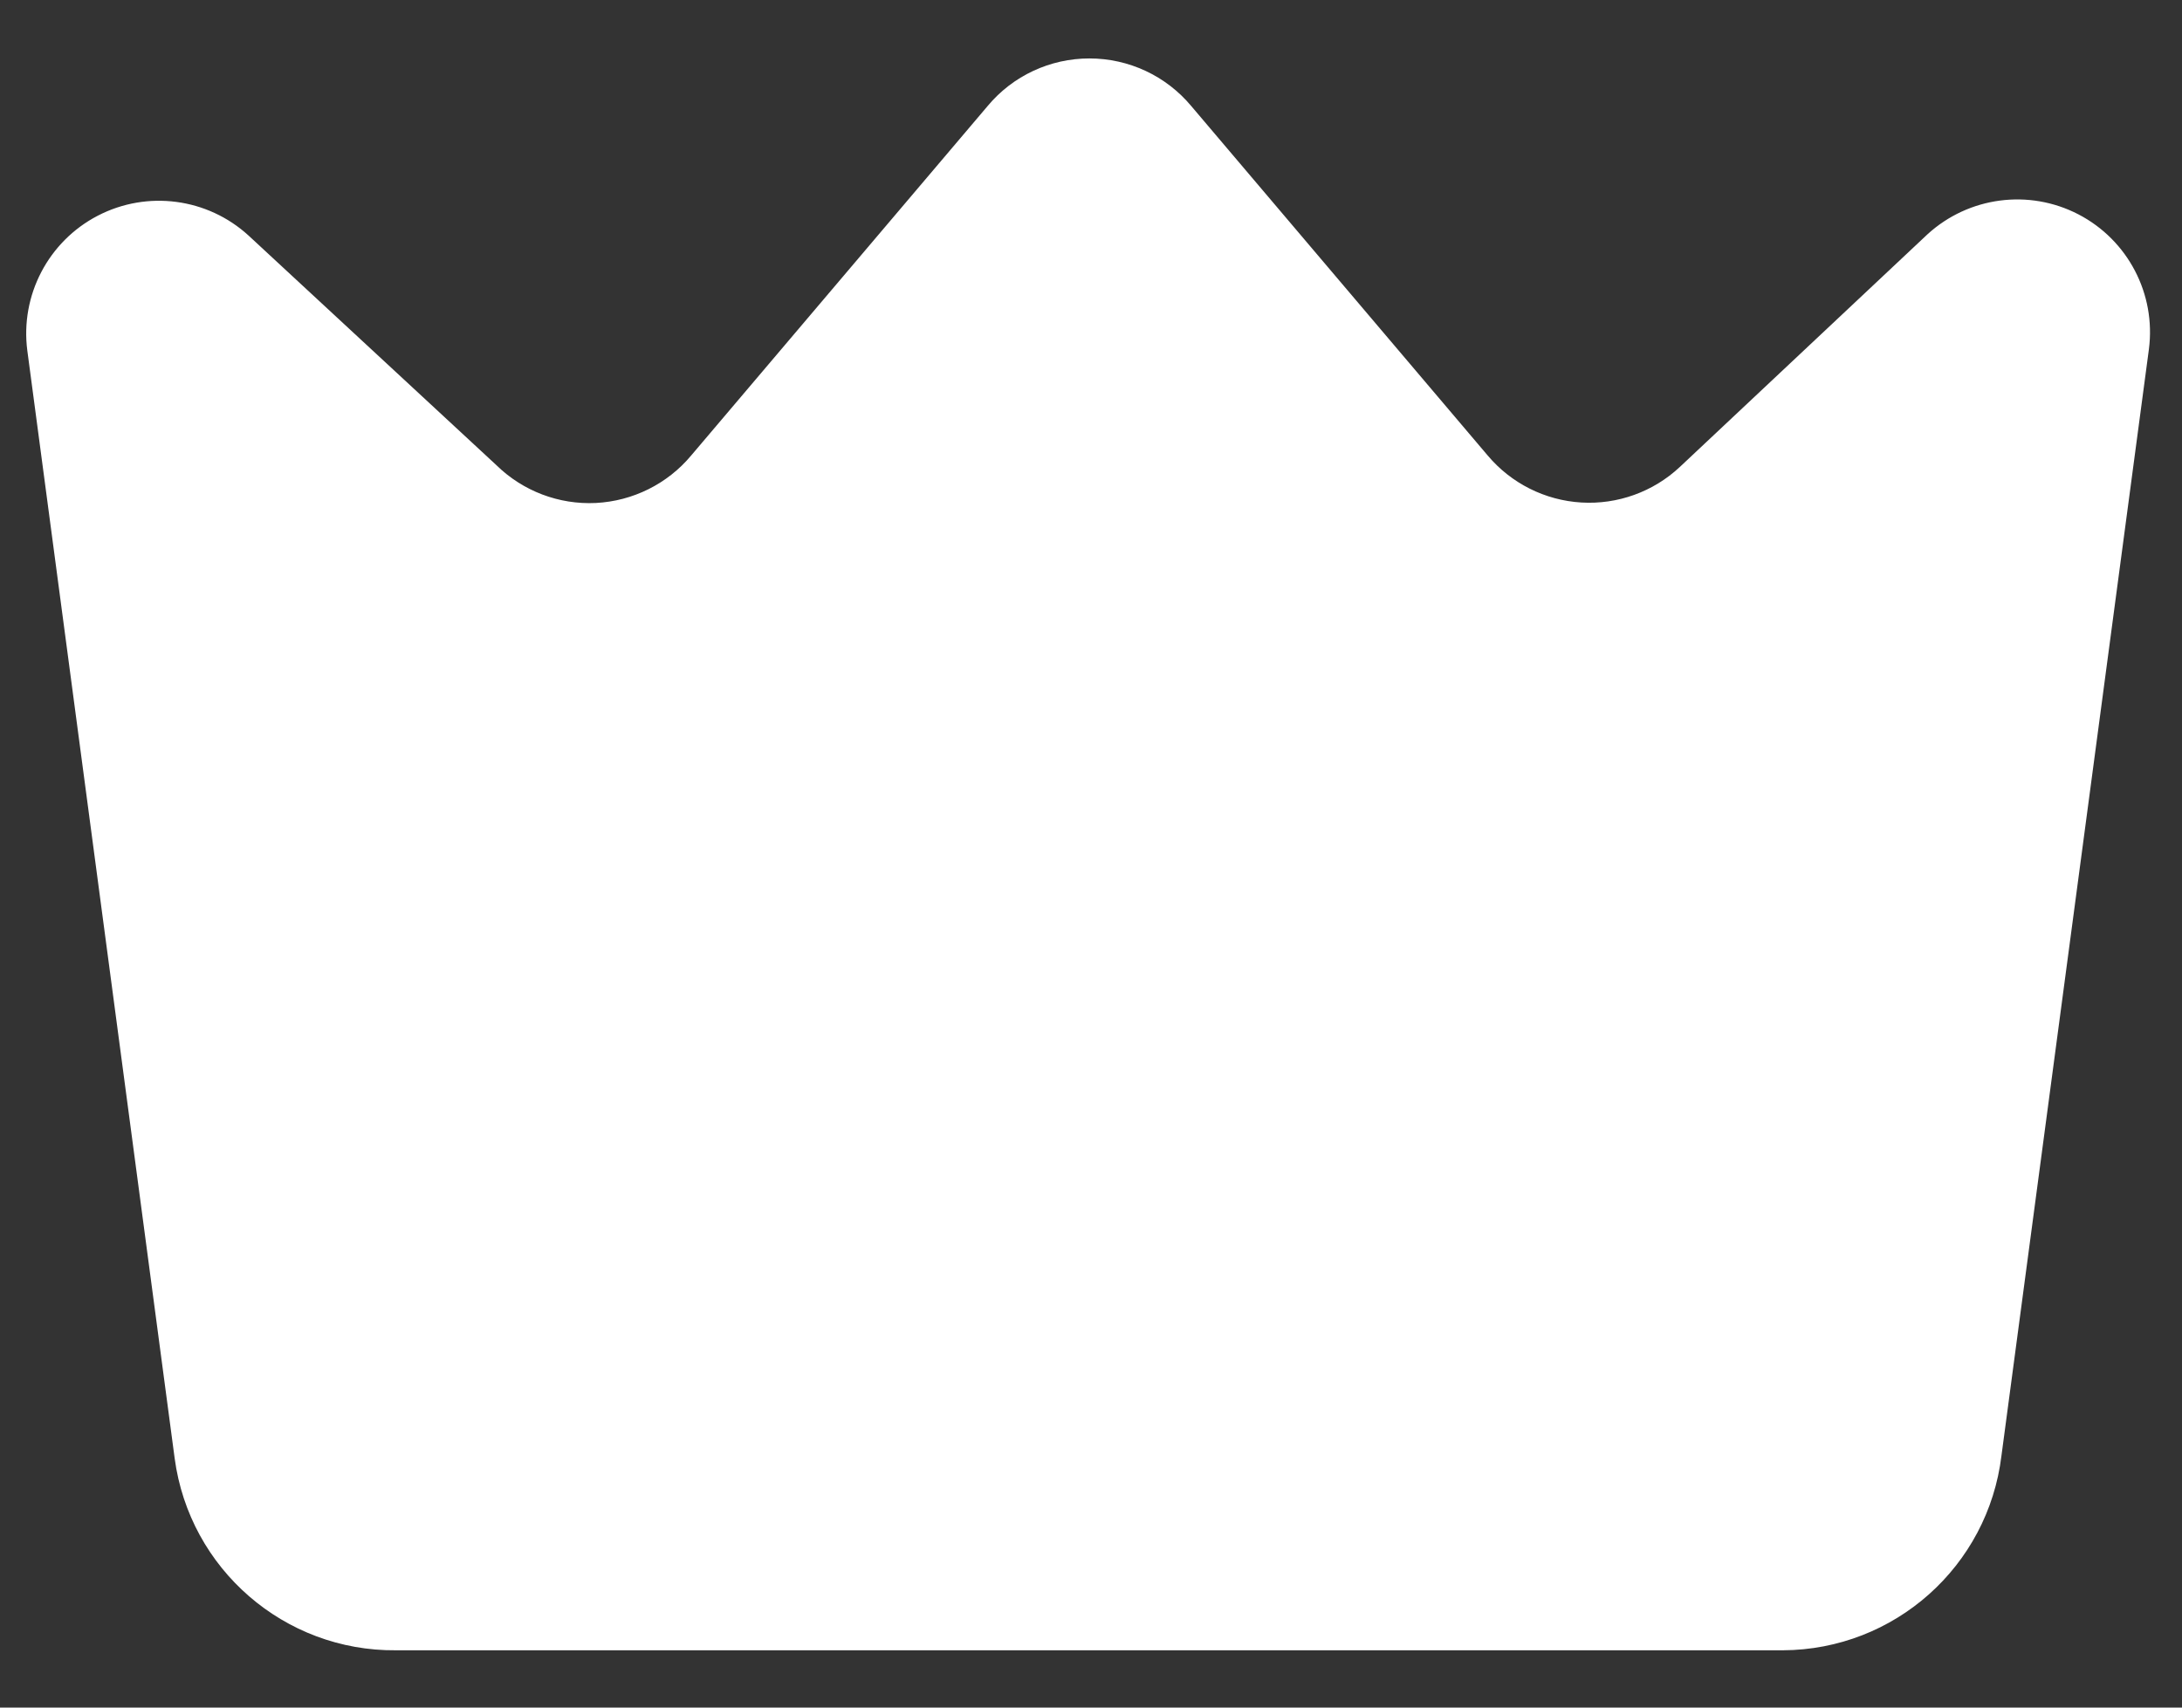 <svg width="23" height="18" viewBox="0 0 23 18" fill="none" xmlns="http://www.w3.org/2000/svg">
<rect x="0" y="0" width="23" height="18" fill="#333333" stroke="none"/>
<path fill-rule="evenodd" clip-rule="evenodd" d="M18.793 17.396H4.174C2.997 17.407 1.997 16.539 1.841 15.372L0.288 3.696C0.212 3.113 0.509 2.545 1.03 2.274C1.552 2.003 2.187 2.087 2.62 2.483L5.233 4.904C5.512 5.177 5.892 5.321 6.281 5.302C6.671 5.282 7.035 5.101 7.285 4.802L10.411 1.117C10.676 0.799 11.069 0.616 11.483 0.616C11.898 0.616 12.29 0.799 12.556 1.117L15.682 4.802C15.929 5.095 16.285 5.274 16.668 5.297C17.05 5.32 17.426 5.185 17.706 4.923L20.318 2.469C20.752 2.073 21.387 1.989 21.909 2.26C22.43 2.531 22.727 3.099 22.651 3.682L21.097 15.344C20.956 16.511 19.969 17.391 18.793 17.396Z" fill="white"/>
</svg>
